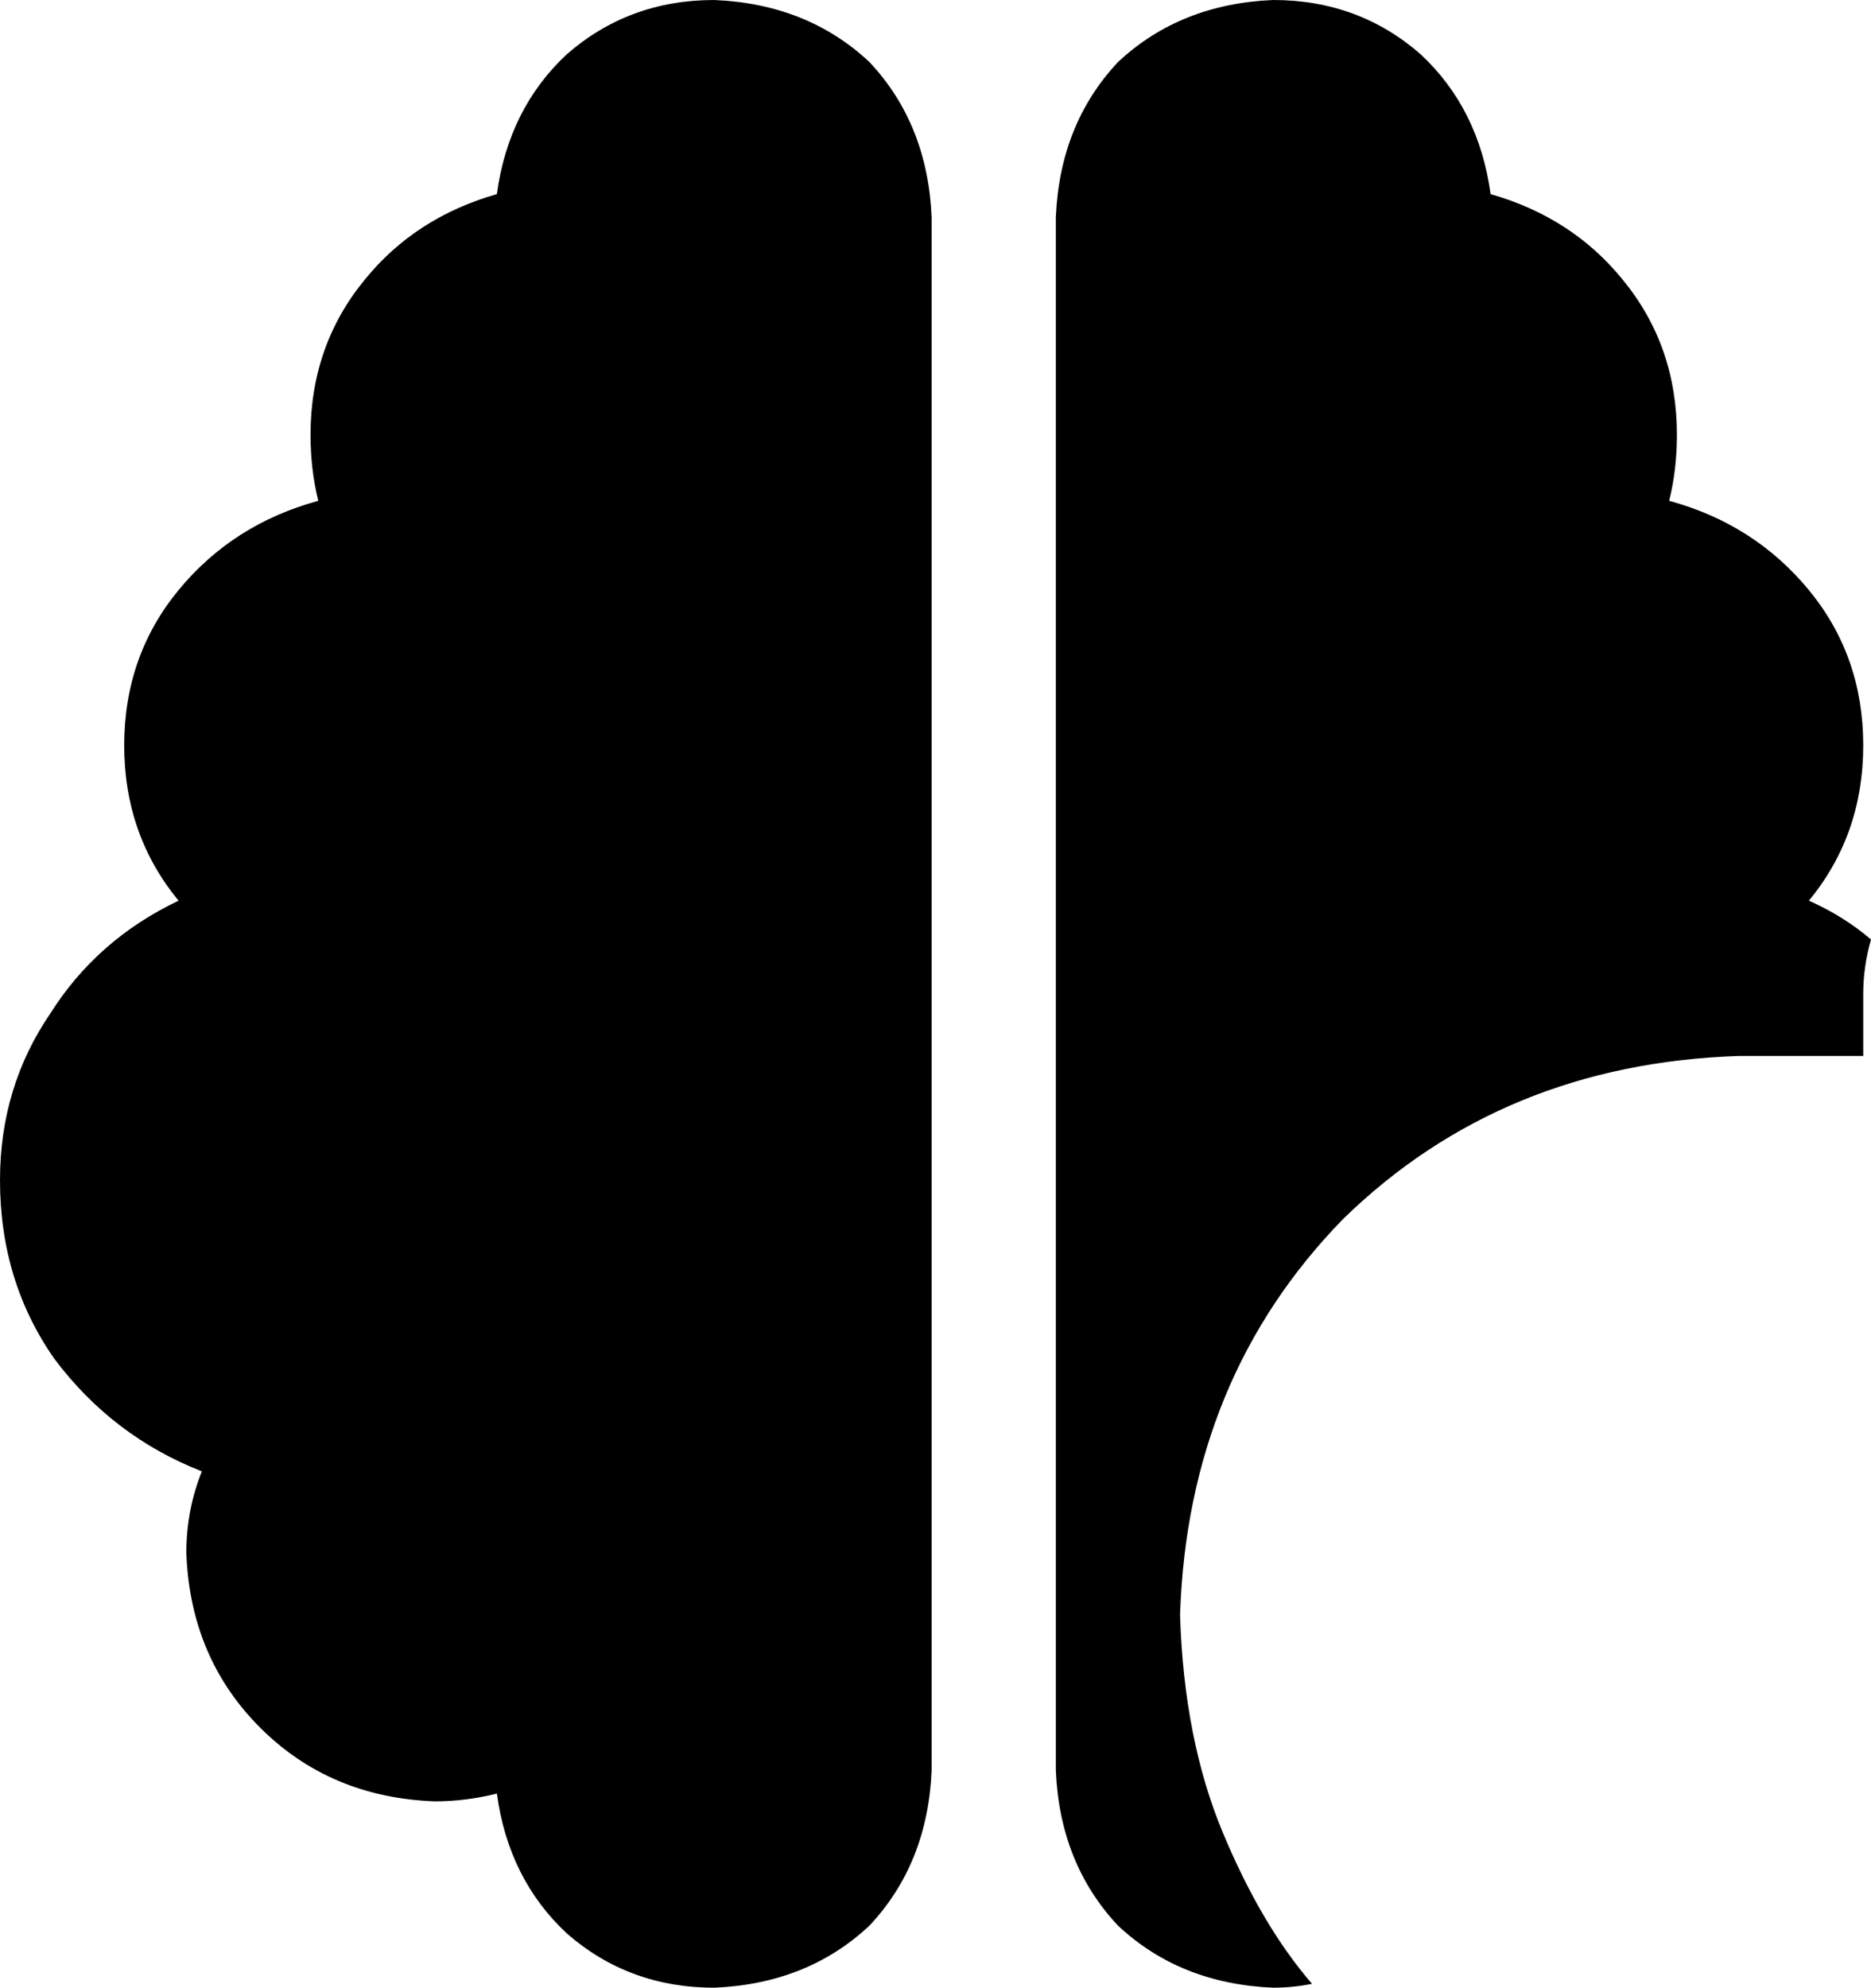 <svg xmlns="http://www.w3.org/2000/svg" viewBox="0 0 482 512">
    <path d="M 184 0 Q 208 1 224 16 L 224 16 Q 239 32 240 56 L 240 456 Q 239 480 224 496 Q 208 511 184 512 Q 162 512 146 498 Q 131 484 128 462 Q 120 464 112 464 Q 85 463 67 445 Q 49 427 48 400 Q 48 389 52 379 Q 29 370 14 350 Q 0 330 0 304 Q 0 280 13 261 Q 25 242 46 232 Q 32 215 32 192 Q 32 169 46 152 Q 60 135 82 129 Q 80 121 80 112 Q 80 89 94 72 Q 107 56 128 50 Q 131 28 146 14 Q 162 0 184 0 L 184 0 Z M 328 0 Q 350 0 366 14 L 366 14 Q 381 28 384 50 Q 405 56 418 72 Q 432 89 432 112 Q 432 121 430 129 Q 452 135 466 152 Q 480 169 480 192 Q 480 215 466 232 Q 475 236 482 242 Q 480 249 480 256 L 480 272 L 448 272 Q 387 274 346 314 Q 306 355 304 416 Q 305 448 315 472 Q 325 496 338 511 Q 333 512 328 512 Q 304 511 288 496 Q 273 480 272 456 L 272 56 Q 273 32 288 16 Q 304 1 328 0 L 328 0 Z"/>
</svg>
